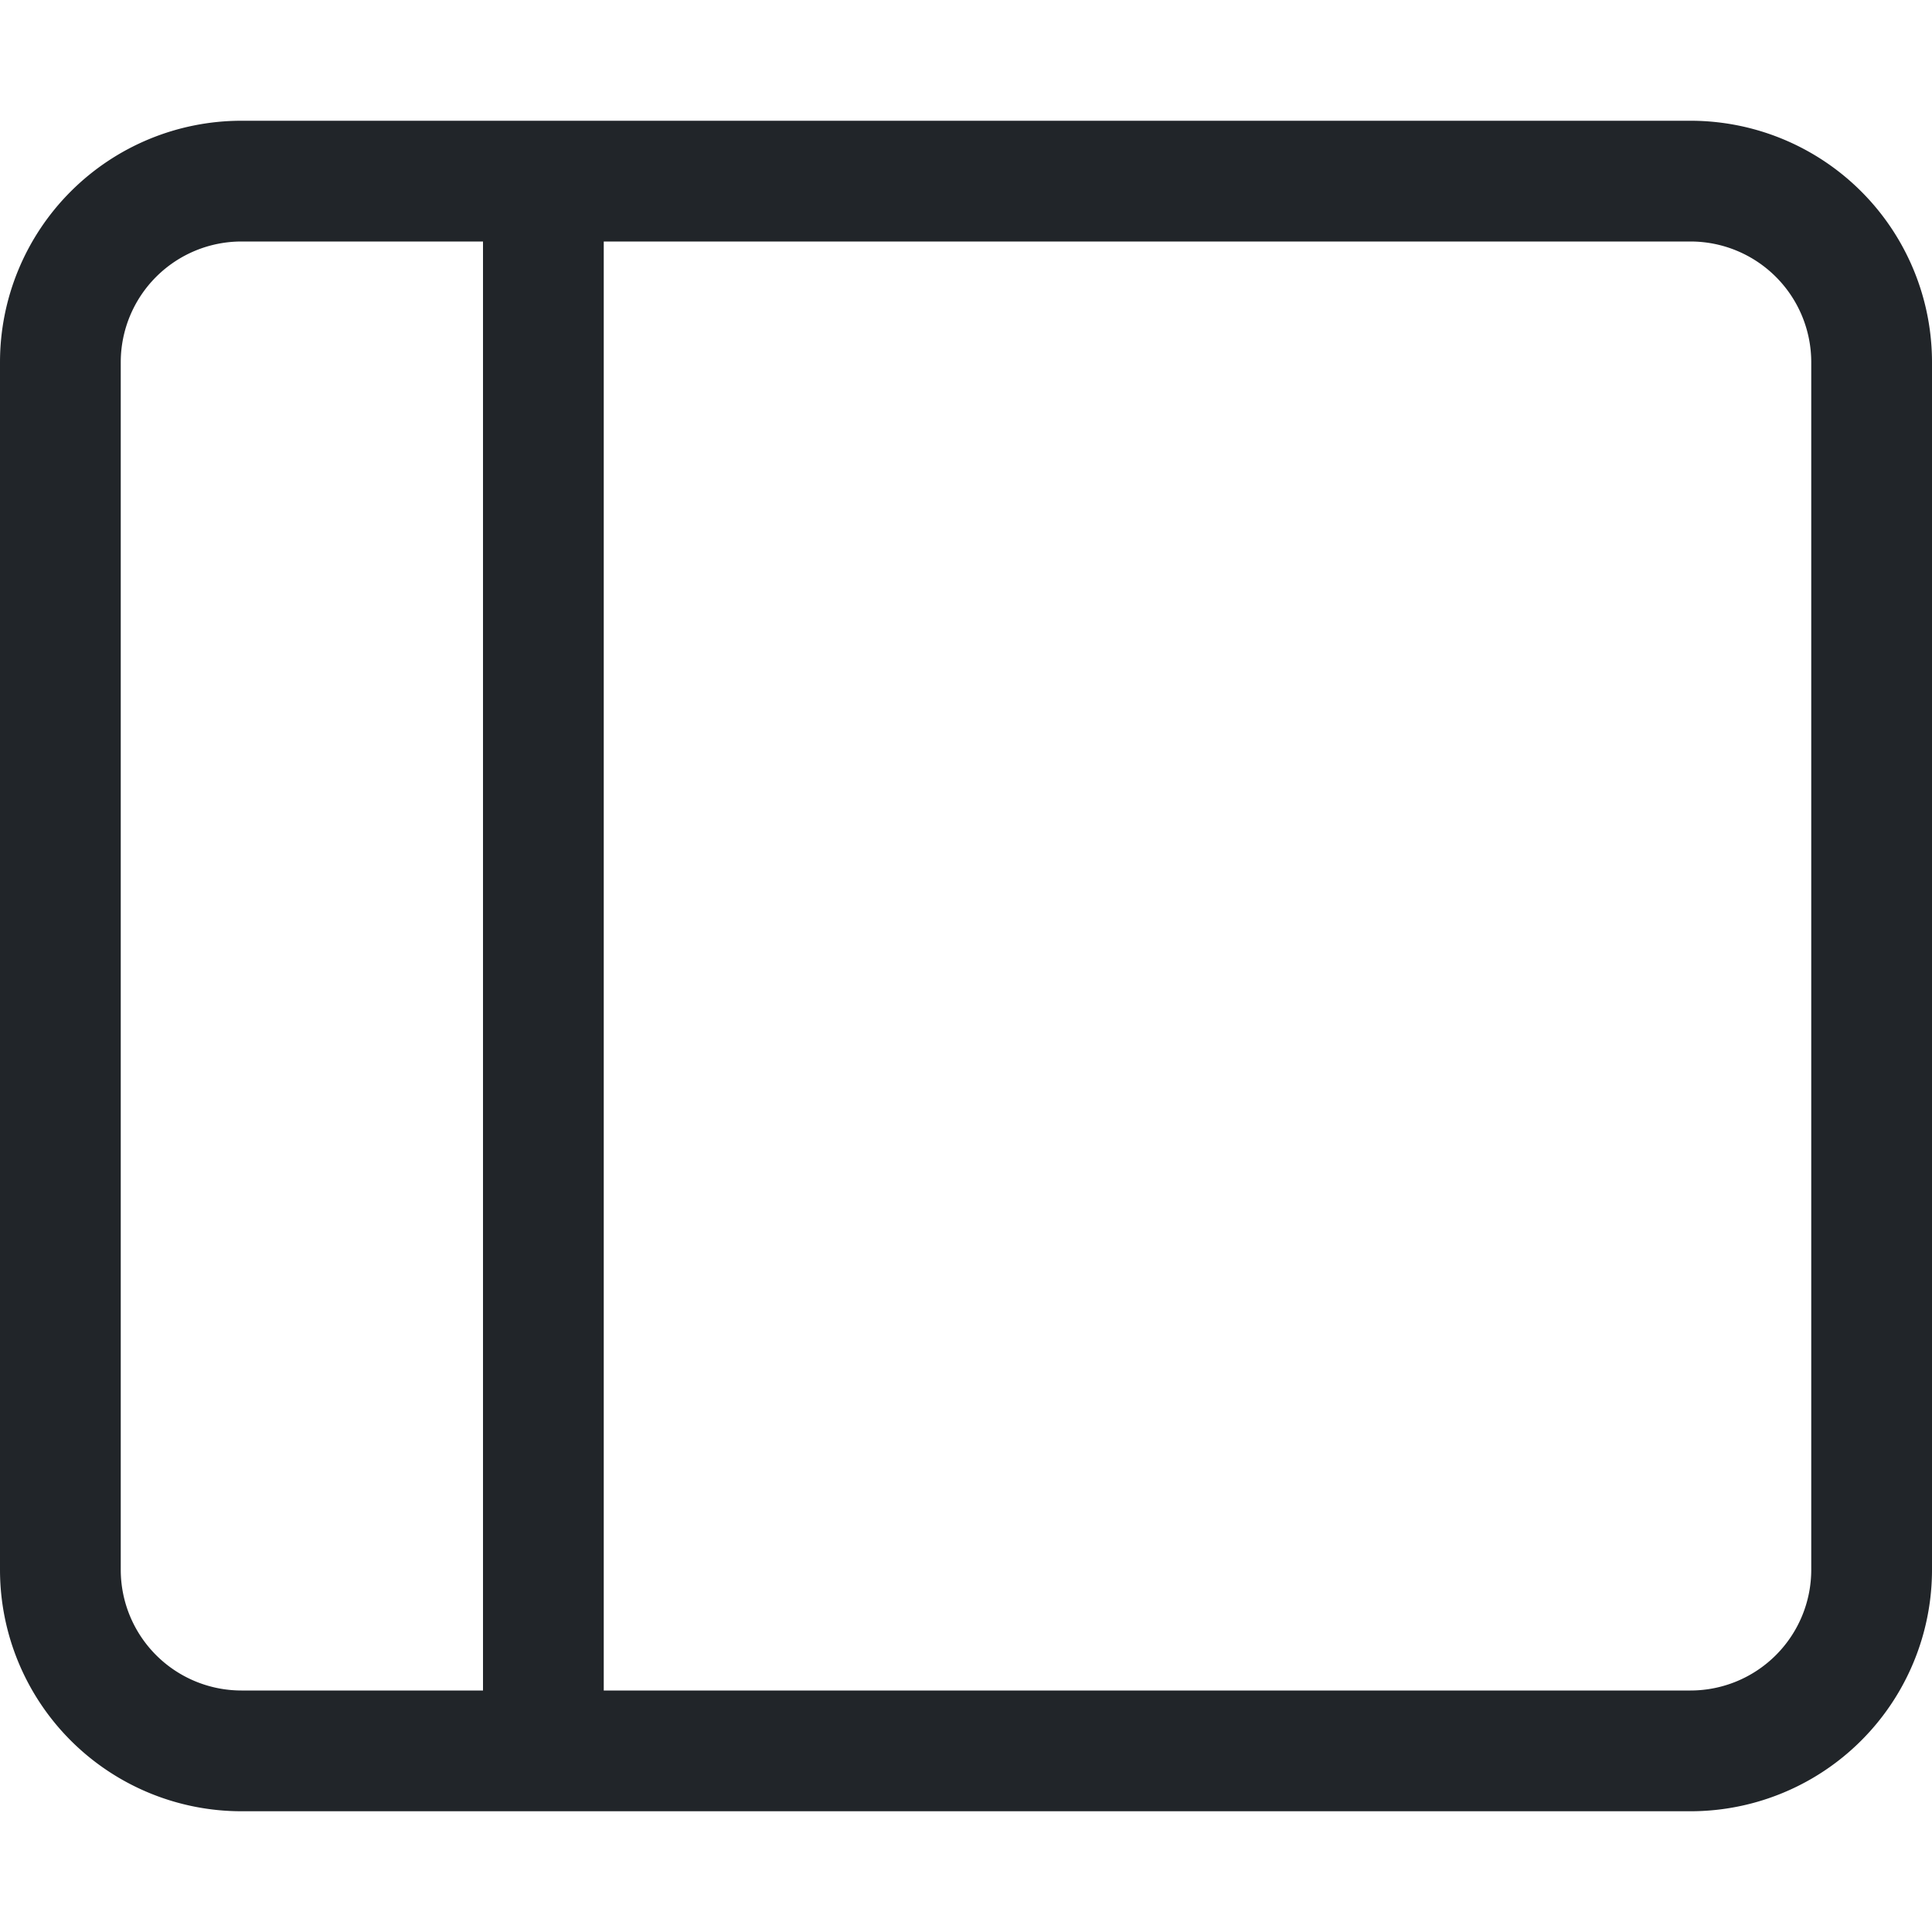 <svg xmlns="http://www.w3.org/2000/svg" width="16" height="16" fill="none" viewBox="0 0 16 16">
  <path fill="#212529" d="M0 3a2 2 0 0 1 2-2h12a2 2 0 0 1 2 2v10a2 2 0 0 1-2 2H2a2 2 0 0 1-2-2V3Zm5-1v12h9a1 1 0 0 0 1-1V3a1 1 0 0 0-1-1H5ZM4 2H2a1 1 0 0 0-1 1v10a1 1 0 0 0 1 1h2V2Z"/>
</svg>
